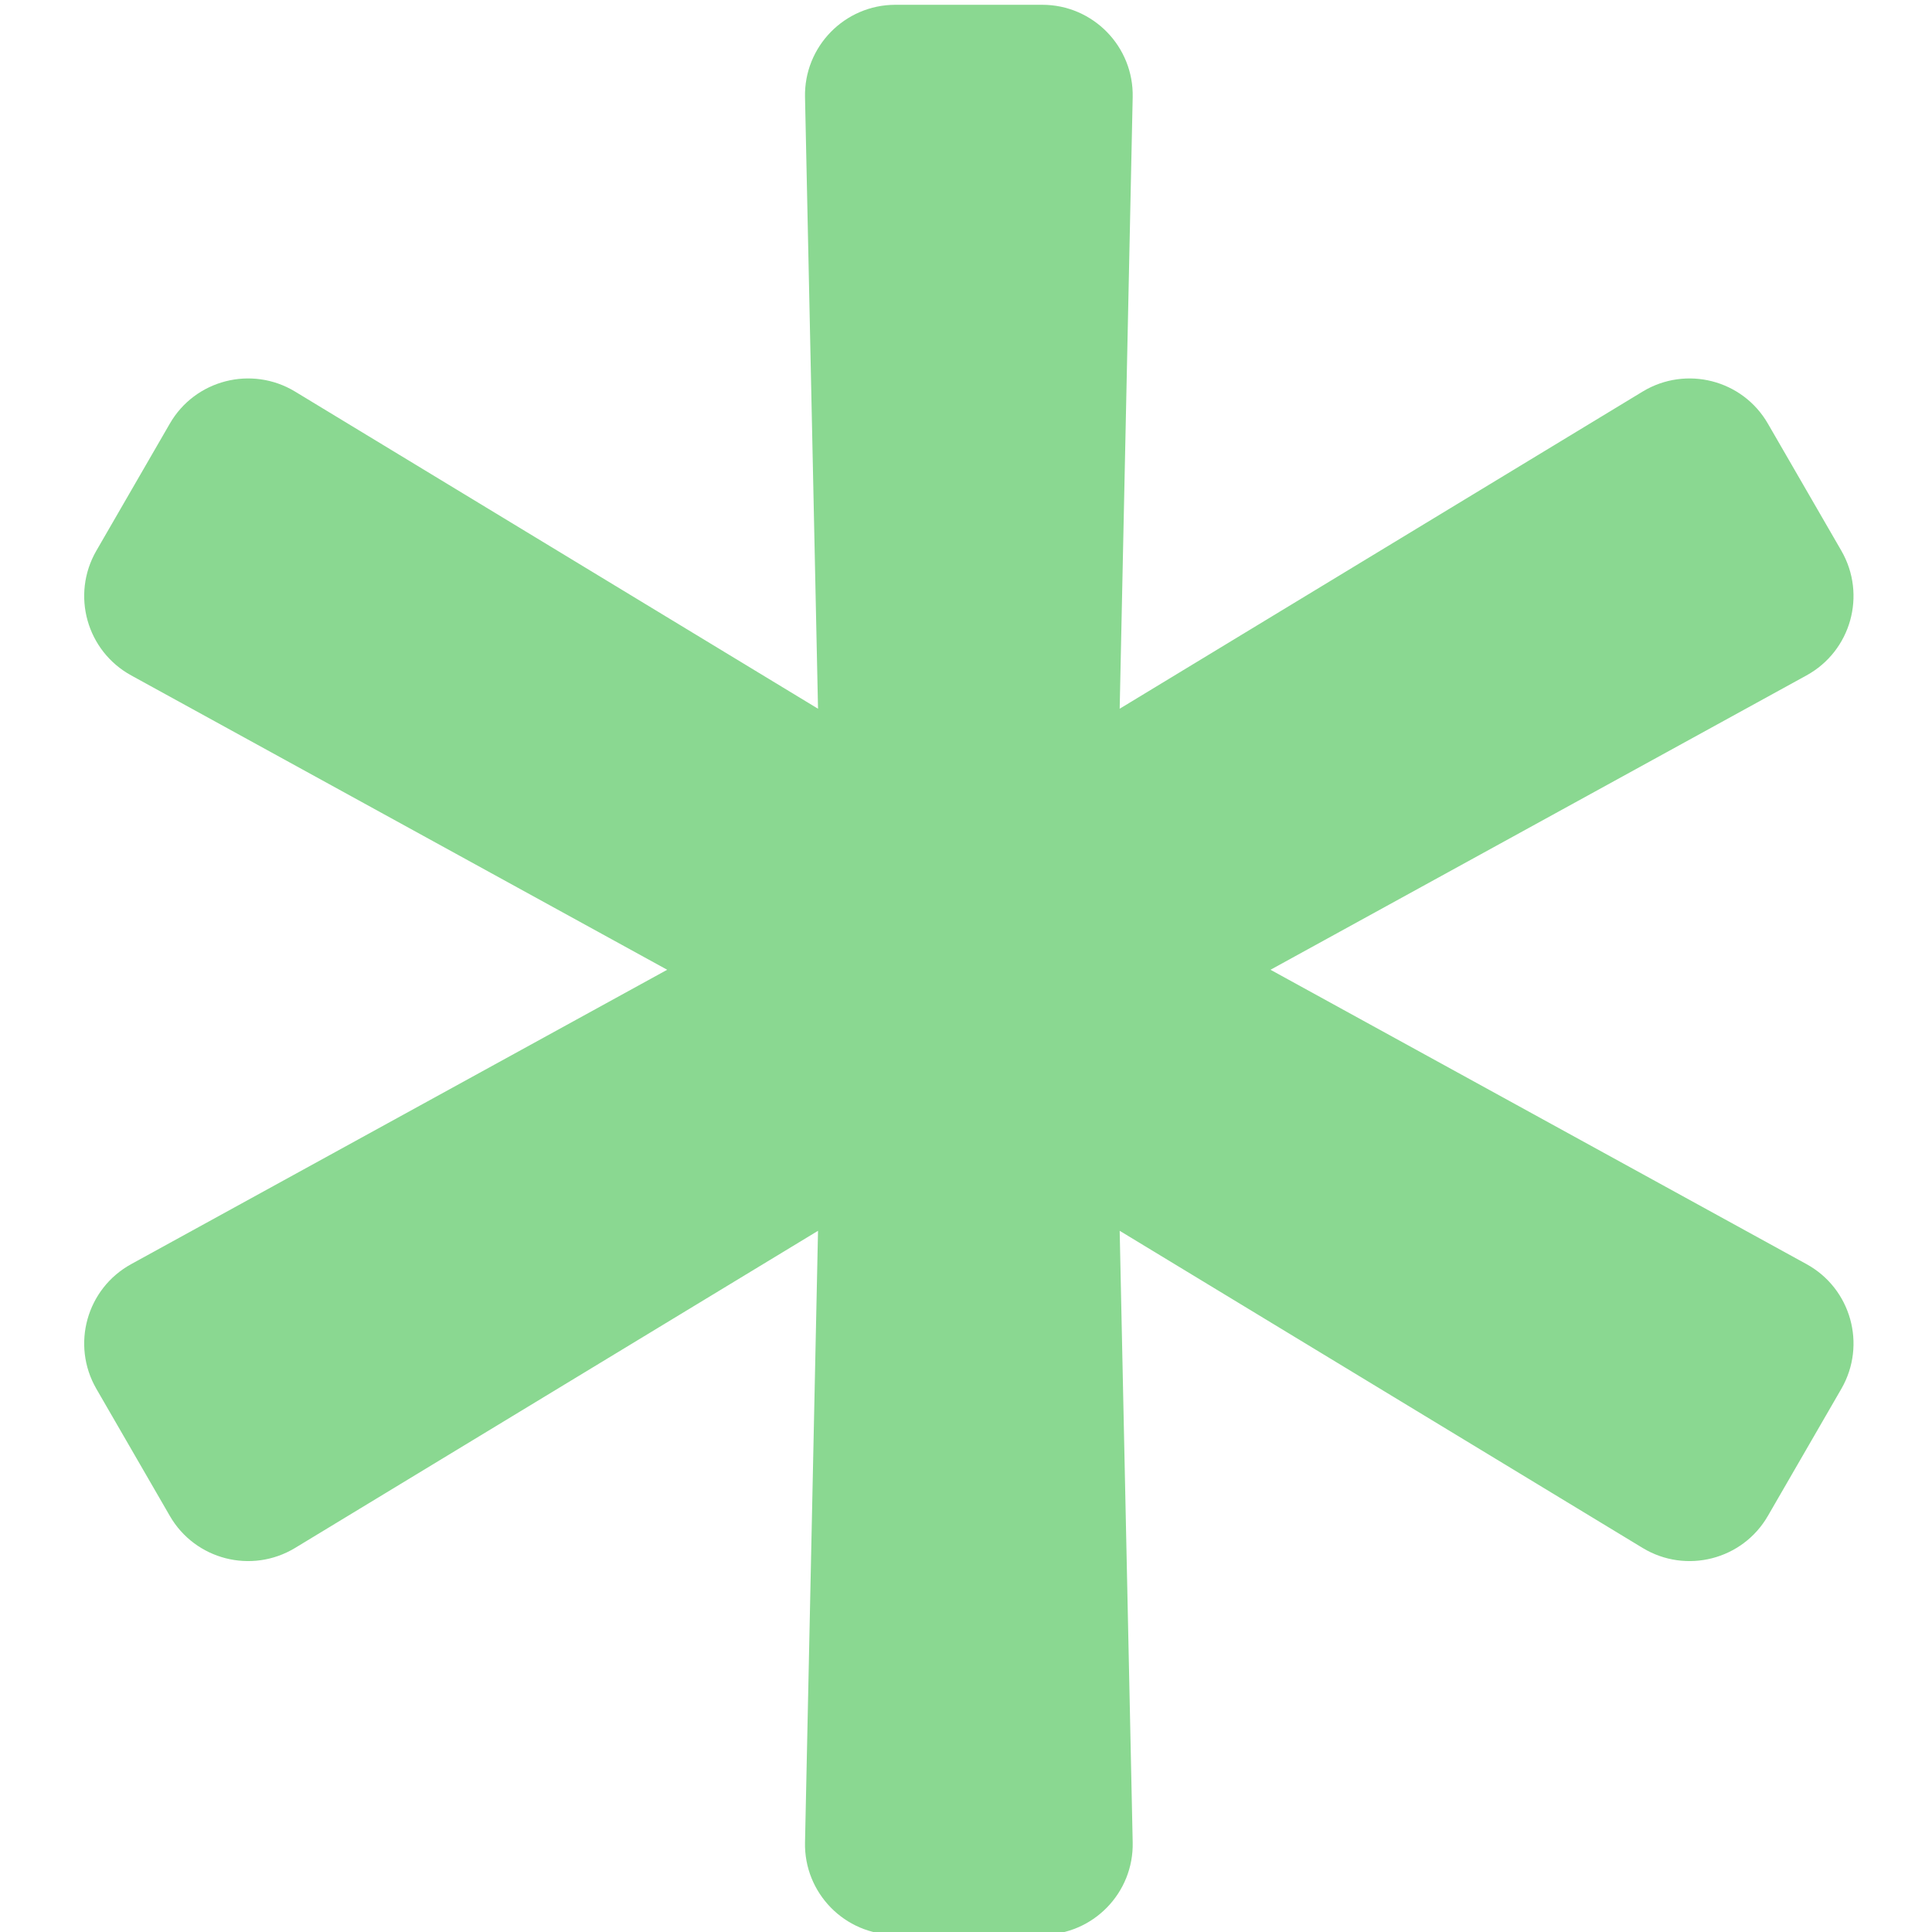 <?xml version="1.0" encoding="UTF-8" standalone="no"?>
<!-- Created with Inkscape (http://www.inkscape.org/) -->

<svg
   xmlns:dc="http://purl.org/dc/elements/1.1/"
   xmlns:cc="http://creativecommons.org/ns#"
   xmlns:rdf="http://www.w3.org/1999/02/22-rdf-syntax-ns#"
   xmlns:svg="http://www.w3.org/2000/svg"
   xmlns="http://www.w3.org/2000/svg"
   xmlns:sodipodi="http://sodipodi.sourceforge.net/DTD/sodipodi-0.dtd"
   xmlns:inkscape="http://www.inkscape.org/namespaces/inkscape"
   width="32"
   height="32"
   viewBox="0 0 8.467 8.467"
   version="1.1"
   id="svg8"
   inkscape:version="0.92.5 (2060ec1f9f, 2020-04-08)"
   sodipodi:docname="new_sl.svg">
  <defs
     id="defs2" />
  <sodipodi:namedview
     id="base"
     pagecolor="#ffffff"
     bordercolor="#666666"
     borderopacity="1.0"
     inkscape:pageopacity="0.0"
     inkscape:pageshadow="2"
     inkscape:zoom="16"
     inkscape:cx="7.2163616"
     inkscape:cy="12.508162"
     inkscape:document-units="mm"
     inkscape:current-layer="layer1"
     showgrid="false"
     units="px"
     inkscape:window-width="1920"
     inkscape:window-height="1043"
     inkscape:window-x="0"
     inkscape:window-y="120"
     inkscape:window-maximized="1">
    <sodipodi:guide
       position="8.467,0"
       orientation="-32,0"
       id="guide854"
       inkscape:locked="false" />
    <sodipodi:guide
       position="8.467,8.467"
       orientation="0,-32"
       id="guide856"
       inkscape:locked="false" />
    <sodipodi:guide
       position="0,8.467"
       orientation="32,0"
       id="guide858"
       inkscape:locked="false" />
  </sodipodi:namedview>
  <g
     inkscape:label="Layer 1"
     inkscape:groupmode="layer"
     id="layer1"
     transform="translate(0,-288.533)">
    <path
       id="path847"
       d="m 7.917,294.073 -2.349,-1.29 2.349,-1.29 c 0.195,-0.107 0.264,-0.353 0.153,-0.546 L 7.748,290.39 c -0.111,-0.193 -0.359,-0.256 -0.549,-0.141 l -2.292,1.39 0.057,-2.68 c 0.005,-0.222 -0.174,-0.405 -0.396,-0.405 H 3.924 c -0.222,0 -0.401,0.183 -0.396,0.405 l 0.057,2.68 -2.292,-1.39 c -0.19,-0.115 -0.438,-0.052 -0.549,0.141 l -0.322,0.557 c -0.111,0.193 -0.042,0.439 0.153,0.546 l 2.349,1.29 -2.349,1.29 c -0.195,0.107 -0.264,0.353 -0.153,0.546 l 0.322,0.557 c 0.111,0.193 0.359,0.256 0.549,0.141 l 2.292,-1.39 -0.057,2.68 c -0.005,0.222 0.174,0.405 0.396,0.405 h 0.644 c 0.222,0 0.401,-0.183 0.396,-0.405 l -0.057,-2.68 2.292,1.39 c 0.19,0.115 0.438,0.052 0.549,-0.141 l 0.322,-0.557 c 0.111,-0.193 0.042,-0.439 -0.153,-0.546 z"
       inkscape:connector-curvature="0"
       style="stroke-width:0.017;fill:#8ad891;fill-opacity:1" />
  </g>
</svg>
